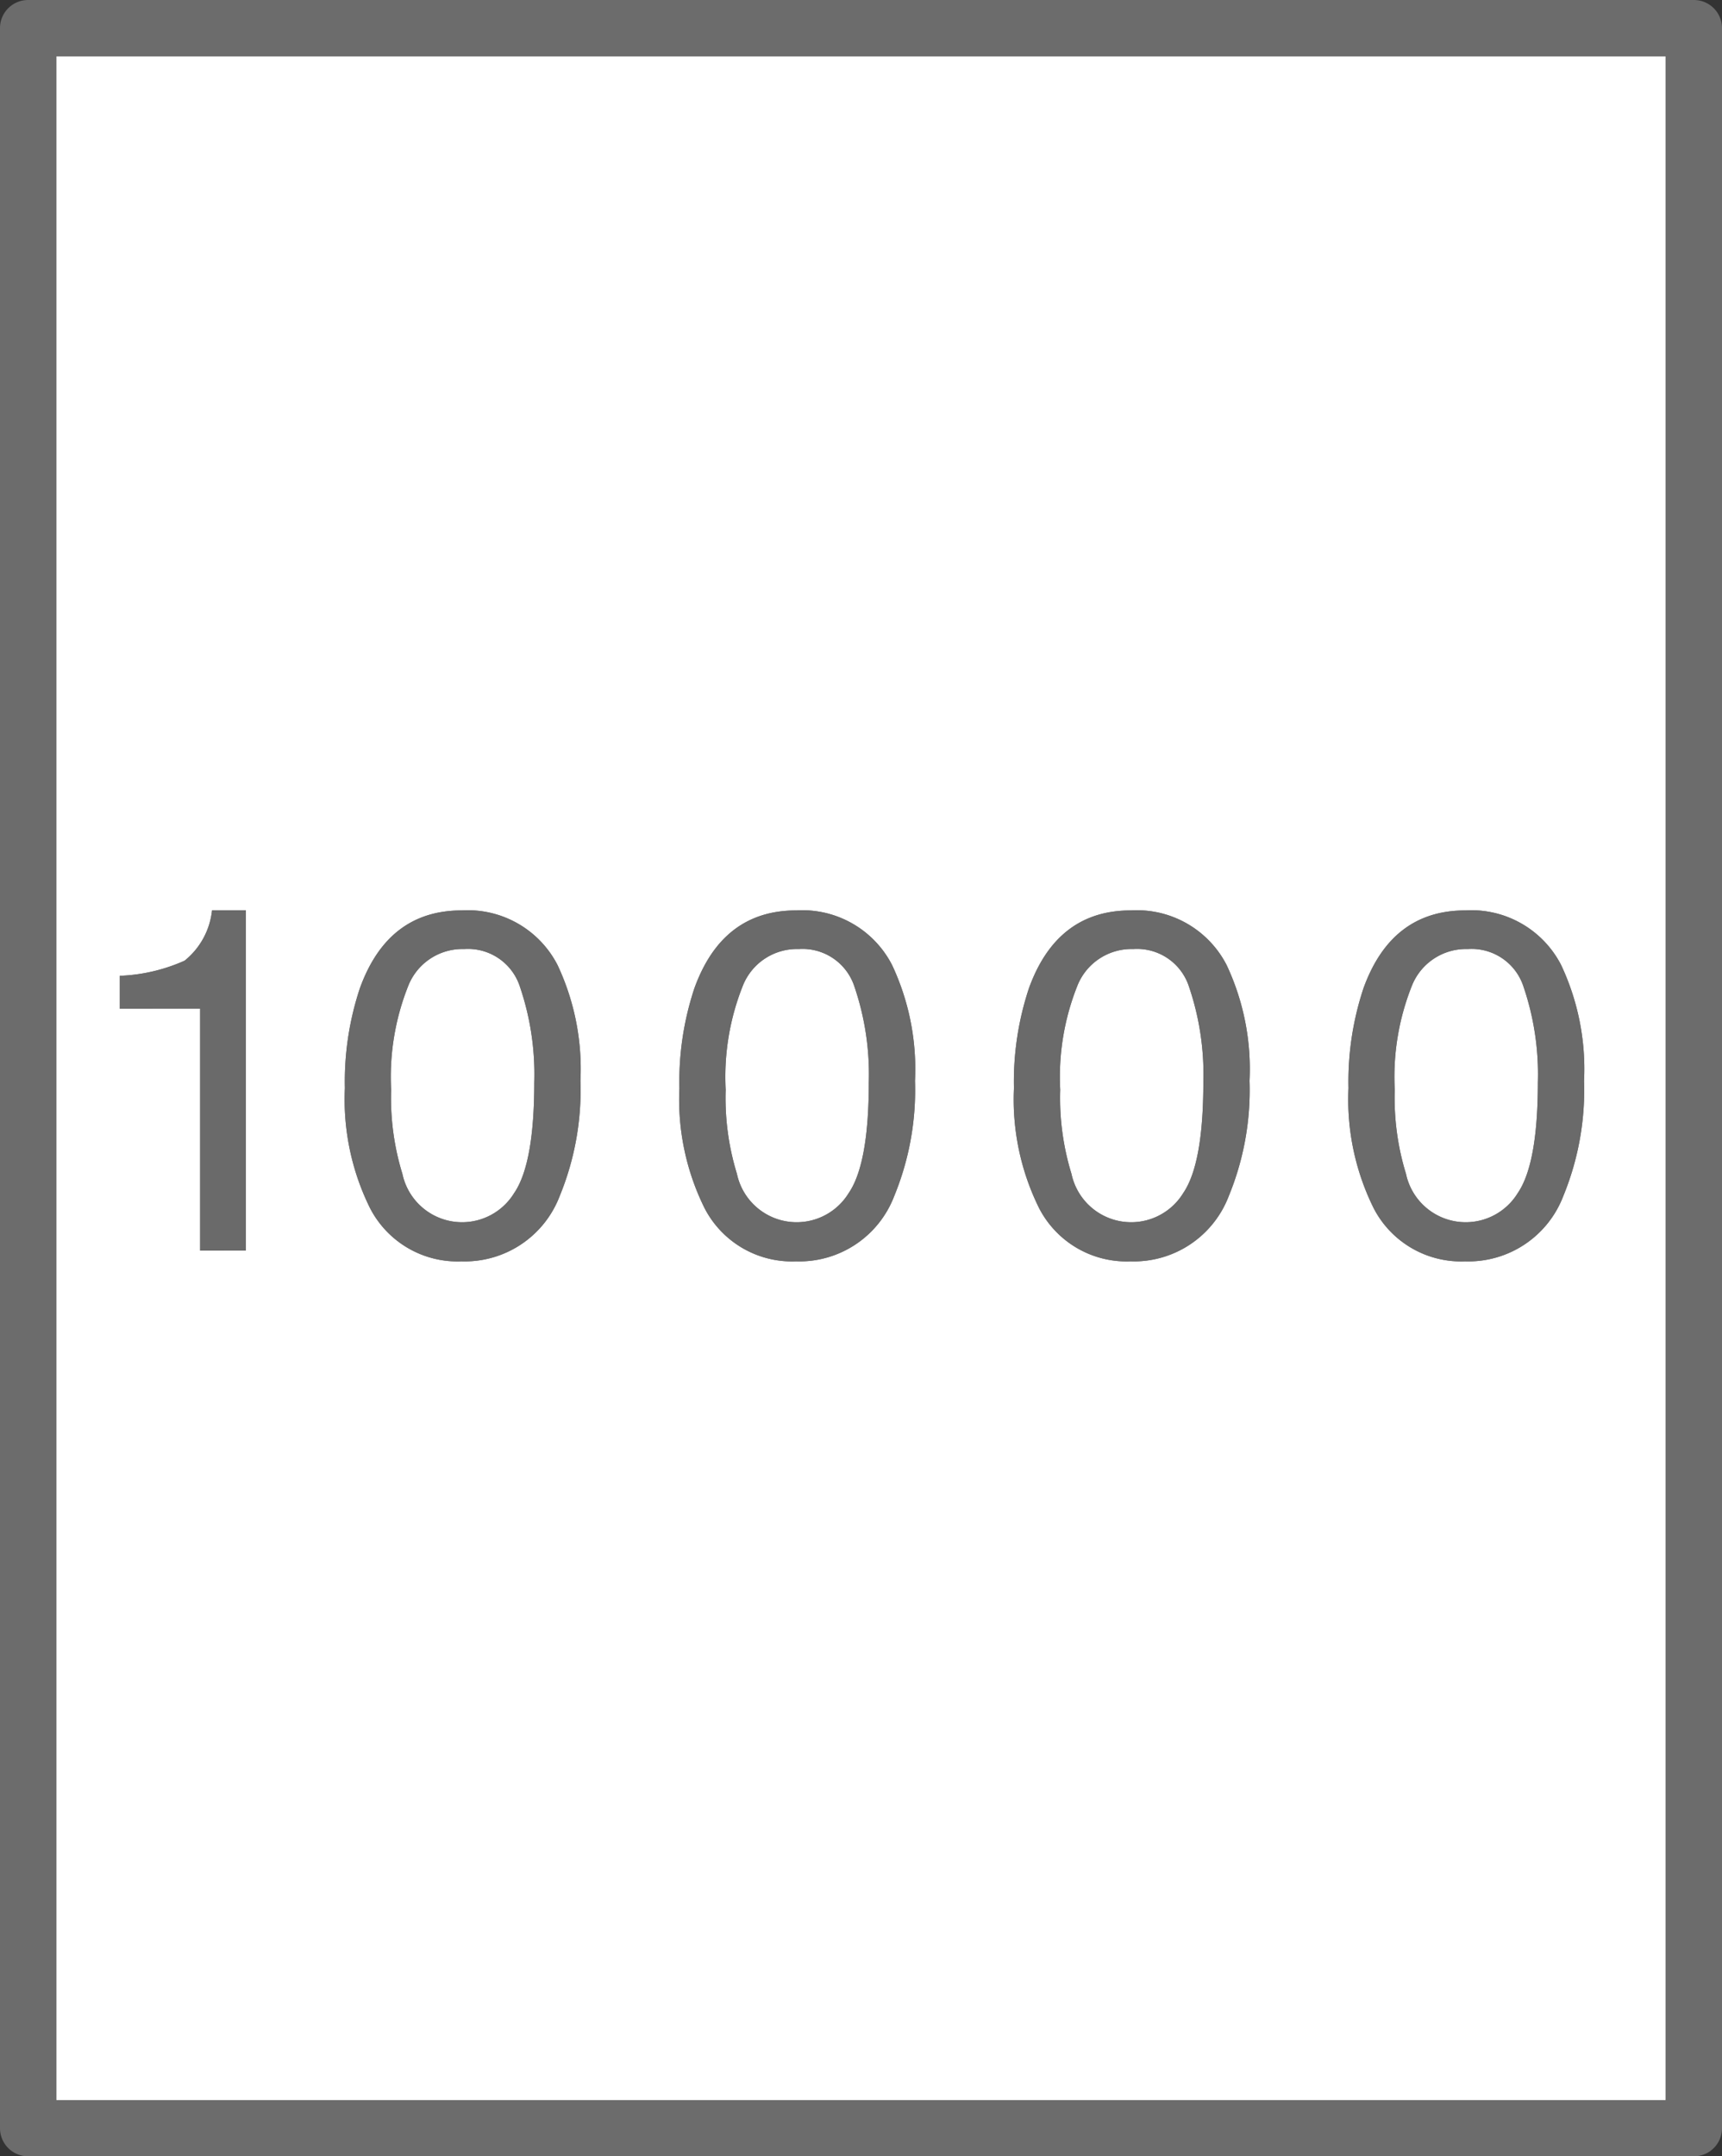 <svg xmlns="http://www.w3.org/2000/svg" width="71.898" height="90" viewBox="0 0 71.898 90">
  <rect x="0" y="0" width="71.898" height="90" fill="#333333" stroke="none"/>
  <g id="Group_530" data-name="Group 530" transform="translate(-15 -5)">
    <g id="Group_201" data-name="Group 201" transform="translate(209.949 171)">
      <rect id="Rectangle_198" data-name="Rectangle 198" width="67.208" height="85.311" transform="translate(-192.604 -163.655)" fill="#fff"/>
      <path id="Path_723" data-name="Path 723" d="M-124.224-76h-69.552a1.173,1.173,0,0,1-1.173-1.172v-87.656A1.173,1.173,0,0,1-193.776-166h69.552a1.173,1.173,0,0,1,1.173,1.172v87.656A1.173,1.173,0,0,1-124.224-76Zm-68.38-2.344H-125.4v-85.311H-192.6v85.311Z" fill="#6c6c6c"/>
    </g>
    <g id="Group_205" data-name="Group 205" transform="translate(-70.986 -171.565)">
      <path id="Path_743" data-name="Path 743" d="M90.986,218.668v-1.374a7.3,7.3,0,0,0,2.708-.632,3.115,3.115,0,0,0,1.145-2.1h1.414v14.2H94.342v-10.1Z" fill="#6a6a6a"/>
      <path id="Path_744" data-name="Path 744" d="M131.144,216.845a10.2,10.2,0,0,1,.956,4.829,11.63,11.63,0,0,1-.866,4.81,4.241,4.241,0,0,1-4.1,2.728,4.107,4.107,0,0,1-3.823-2.23,10.213,10.213,0,0,1-1.046-5,12.349,12.349,0,0,1,.627-4.172q1.175-3.246,4.252-3.246A4.214,4.214,0,0,1,131.144,216.845Zm-1.8,9.5q.828-1.235.828-4.6a11.348,11.348,0,0,0-.6-4,2.277,2.277,0,0,0-2.324-1.568,2.43,2.43,0,0,0-2.319,1.489,10.262,10.262,0,0,0-.733,4.386,10.757,10.757,0,0,0,.469,3.505,2.549,2.549,0,0,0,4.678.787Z" transform="translate(-21.879)" fill="#6a6a6a"/>
      <path id="Path_745" data-name="Path 745" d="M177.631,216.845a10.2,10.2,0,0,1,.956,4.829,11.63,11.63,0,0,1-.866,4.81,4.241,4.241,0,0,1-4.1,2.728,4.108,4.108,0,0,1-3.824-2.23,10.213,10.213,0,0,1-1.046-5,12.349,12.349,0,0,1,.627-4.172q1.175-3.246,4.252-3.246A4.213,4.213,0,0,1,177.631,216.845Zm-1.8,9.5q.828-1.235.828-4.6a11.355,11.355,0,0,0-.6-4,2.277,2.277,0,0,0-2.324-1.568,2.429,2.429,0,0,0-2.319,1.489,10.261,10.261,0,0,0-.733,4.386,10.748,10.748,0,0,0,.469,3.505,2.549,2.549,0,0,0,4.678.787Z" transform="translate(-54.398)" fill="#6a6a6a"/>
      <path id="Path_746" data-name="Path 746" d="M270.606,216.845a10.2,10.2,0,0,1,.956,4.829,11.63,11.63,0,0,1-.866,4.81,4.241,4.241,0,0,1-4.1,2.728,4.107,4.107,0,0,1-3.823-2.23,10.213,10.213,0,0,1-1.046-5,12.349,12.349,0,0,1,.627-4.172q1.175-3.246,4.252-3.246A4.214,4.214,0,0,1,270.606,216.845Zm-1.8,9.5q.827-1.235.828-4.6a11.348,11.348,0,0,0-.6-4,2.276,2.276,0,0,0-2.324-1.568,2.43,2.43,0,0,0-2.319,1.489,10.263,10.263,0,0,0-.733,4.386,10.758,10.758,0,0,0,.469,3.505,2.549,2.549,0,0,0,4.678.787Z" transform="translate(-119.438)" fill="#6a6a6a"/>
      <path id="Path_747" data-name="Path 747" d="M224.118,216.845a10.2,10.2,0,0,1,.956,4.829,11.63,11.63,0,0,1-.866,4.81,4.241,4.241,0,0,1-4.1,2.728,4.108,4.108,0,0,1-3.824-2.23,10.213,10.213,0,0,1-1.046-5,12.349,12.349,0,0,1,.627-4.172q1.175-3.246,4.252-3.246A4.214,4.214,0,0,1,224.118,216.845Zm-1.8,9.5q.827-1.235.828-4.6a11.348,11.348,0,0,0-.6-4,2.277,2.277,0,0,0-2.324-1.568,2.429,2.429,0,0,0-2.319,1.489,10.262,10.262,0,0,0-.733,4.386,10.757,10.757,0,0,0,.469,3.505,2.549,2.549,0,0,0,4.678.787Z" transform="translate(-86.917)" fill="#6a6a6a"/>
      <path id="Path_748" data-name="Path 748" d="M90.986,218.668v-1.374a7.3,7.3,0,0,0,2.708-.632,3.115,3.115,0,0,0,1.145-2.1h1.414v14.2H94.342v-10.1Z" fill="#6a6a6a"/>
      <path id="Path_749" data-name="Path 749" d="M131.144,216.845a10.2,10.2,0,0,1,.956,4.829,11.63,11.63,0,0,1-.866,4.81,4.241,4.241,0,0,1-4.1,2.728,4.107,4.107,0,0,1-3.823-2.23,10.213,10.213,0,0,1-1.046-5,12.349,12.349,0,0,1,.627-4.172q1.175-3.246,4.252-3.246A4.214,4.214,0,0,1,131.144,216.845Zm-1.8,9.5q.828-1.235.828-4.6a11.348,11.348,0,0,0-.6-4,2.277,2.277,0,0,0-2.324-1.568,2.43,2.43,0,0,0-2.319,1.489,10.262,10.262,0,0,0-.733,4.386,10.757,10.757,0,0,0,.469,3.505,2.549,2.549,0,0,0,4.678.787Z" transform="translate(-21.879)" fill="#6a6a6a"/>
      <path id="Path_750" data-name="Path 750" d="M177.631,216.845a10.2,10.2,0,0,1,.956,4.829,11.63,11.63,0,0,1-.866,4.81,4.241,4.241,0,0,1-4.1,2.728,4.108,4.108,0,0,1-3.824-2.23,10.213,10.213,0,0,1-1.046-5,12.349,12.349,0,0,1,.627-4.172q1.175-3.246,4.252-3.246A4.213,4.213,0,0,1,177.631,216.845Zm-1.8,9.5q.828-1.235.828-4.6a11.355,11.355,0,0,0-.6-4,2.277,2.277,0,0,0-2.324-1.568,2.429,2.429,0,0,0-2.319,1.489,10.261,10.261,0,0,0-.733,4.386,10.748,10.748,0,0,0,.469,3.505,2.549,2.549,0,0,0,4.678.787Z" transform="translate(-54.398)" fill="#6a6a6a"/>
      <path id="Path_751" data-name="Path 751" d="M270.606,216.845a10.2,10.2,0,0,1,.956,4.829,11.63,11.63,0,0,1-.866,4.81,4.241,4.241,0,0,1-4.1,2.728,4.107,4.107,0,0,1-3.823-2.23,10.213,10.213,0,0,1-1.046-5,12.349,12.349,0,0,1,.627-4.172q1.175-3.246,4.252-3.246A4.214,4.214,0,0,1,270.606,216.845Zm-1.8,9.5q.827-1.235.828-4.6a11.348,11.348,0,0,0-.6-4,2.276,2.276,0,0,0-2.324-1.568,2.43,2.43,0,0,0-2.319,1.489,10.263,10.263,0,0,0-.733,4.386,10.758,10.758,0,0,0,.469,3.505,2.549,2.549,0,0,0,4.678.787Z" transform="translate(-119.438)" fill="#6a6a6a"/>
      <path id="Path_752" data-name="Path 752" d="M224.118,216.845a10.2,10.2,0,0,1,.956,4.829,11.63,11.63,0,0,1-.866,4.81,4.241,4.241,0,0,1-4.1,2.728,4.108,4.108,0,0,1-3.824-2.23,10.213,10.213,0,0,1-1.046-5,12.349,12.349,0,0,1,.627-4.172q1.175-3.246,4.252-3.246A4.214,4.214,0,0,1,224.118,216.845Zm-1.8,9.5q.827-1.235.828-4.6a11.348,11.348,0,0,0-.6-4,2.277,2.277,0,0,0-2.324-1.568,2.429,2.429,0,0,0-2.319,1.489,10.262,10.262,0,0,0-.733,4.386,10.757,10.757,0,0,0,.469,3.505,2.549,2.549,0,0,0,4.678.787Z" transform="translate(-86.917)" fill="#6a6a6a"/>
    </g>
  </g>
</svg>
